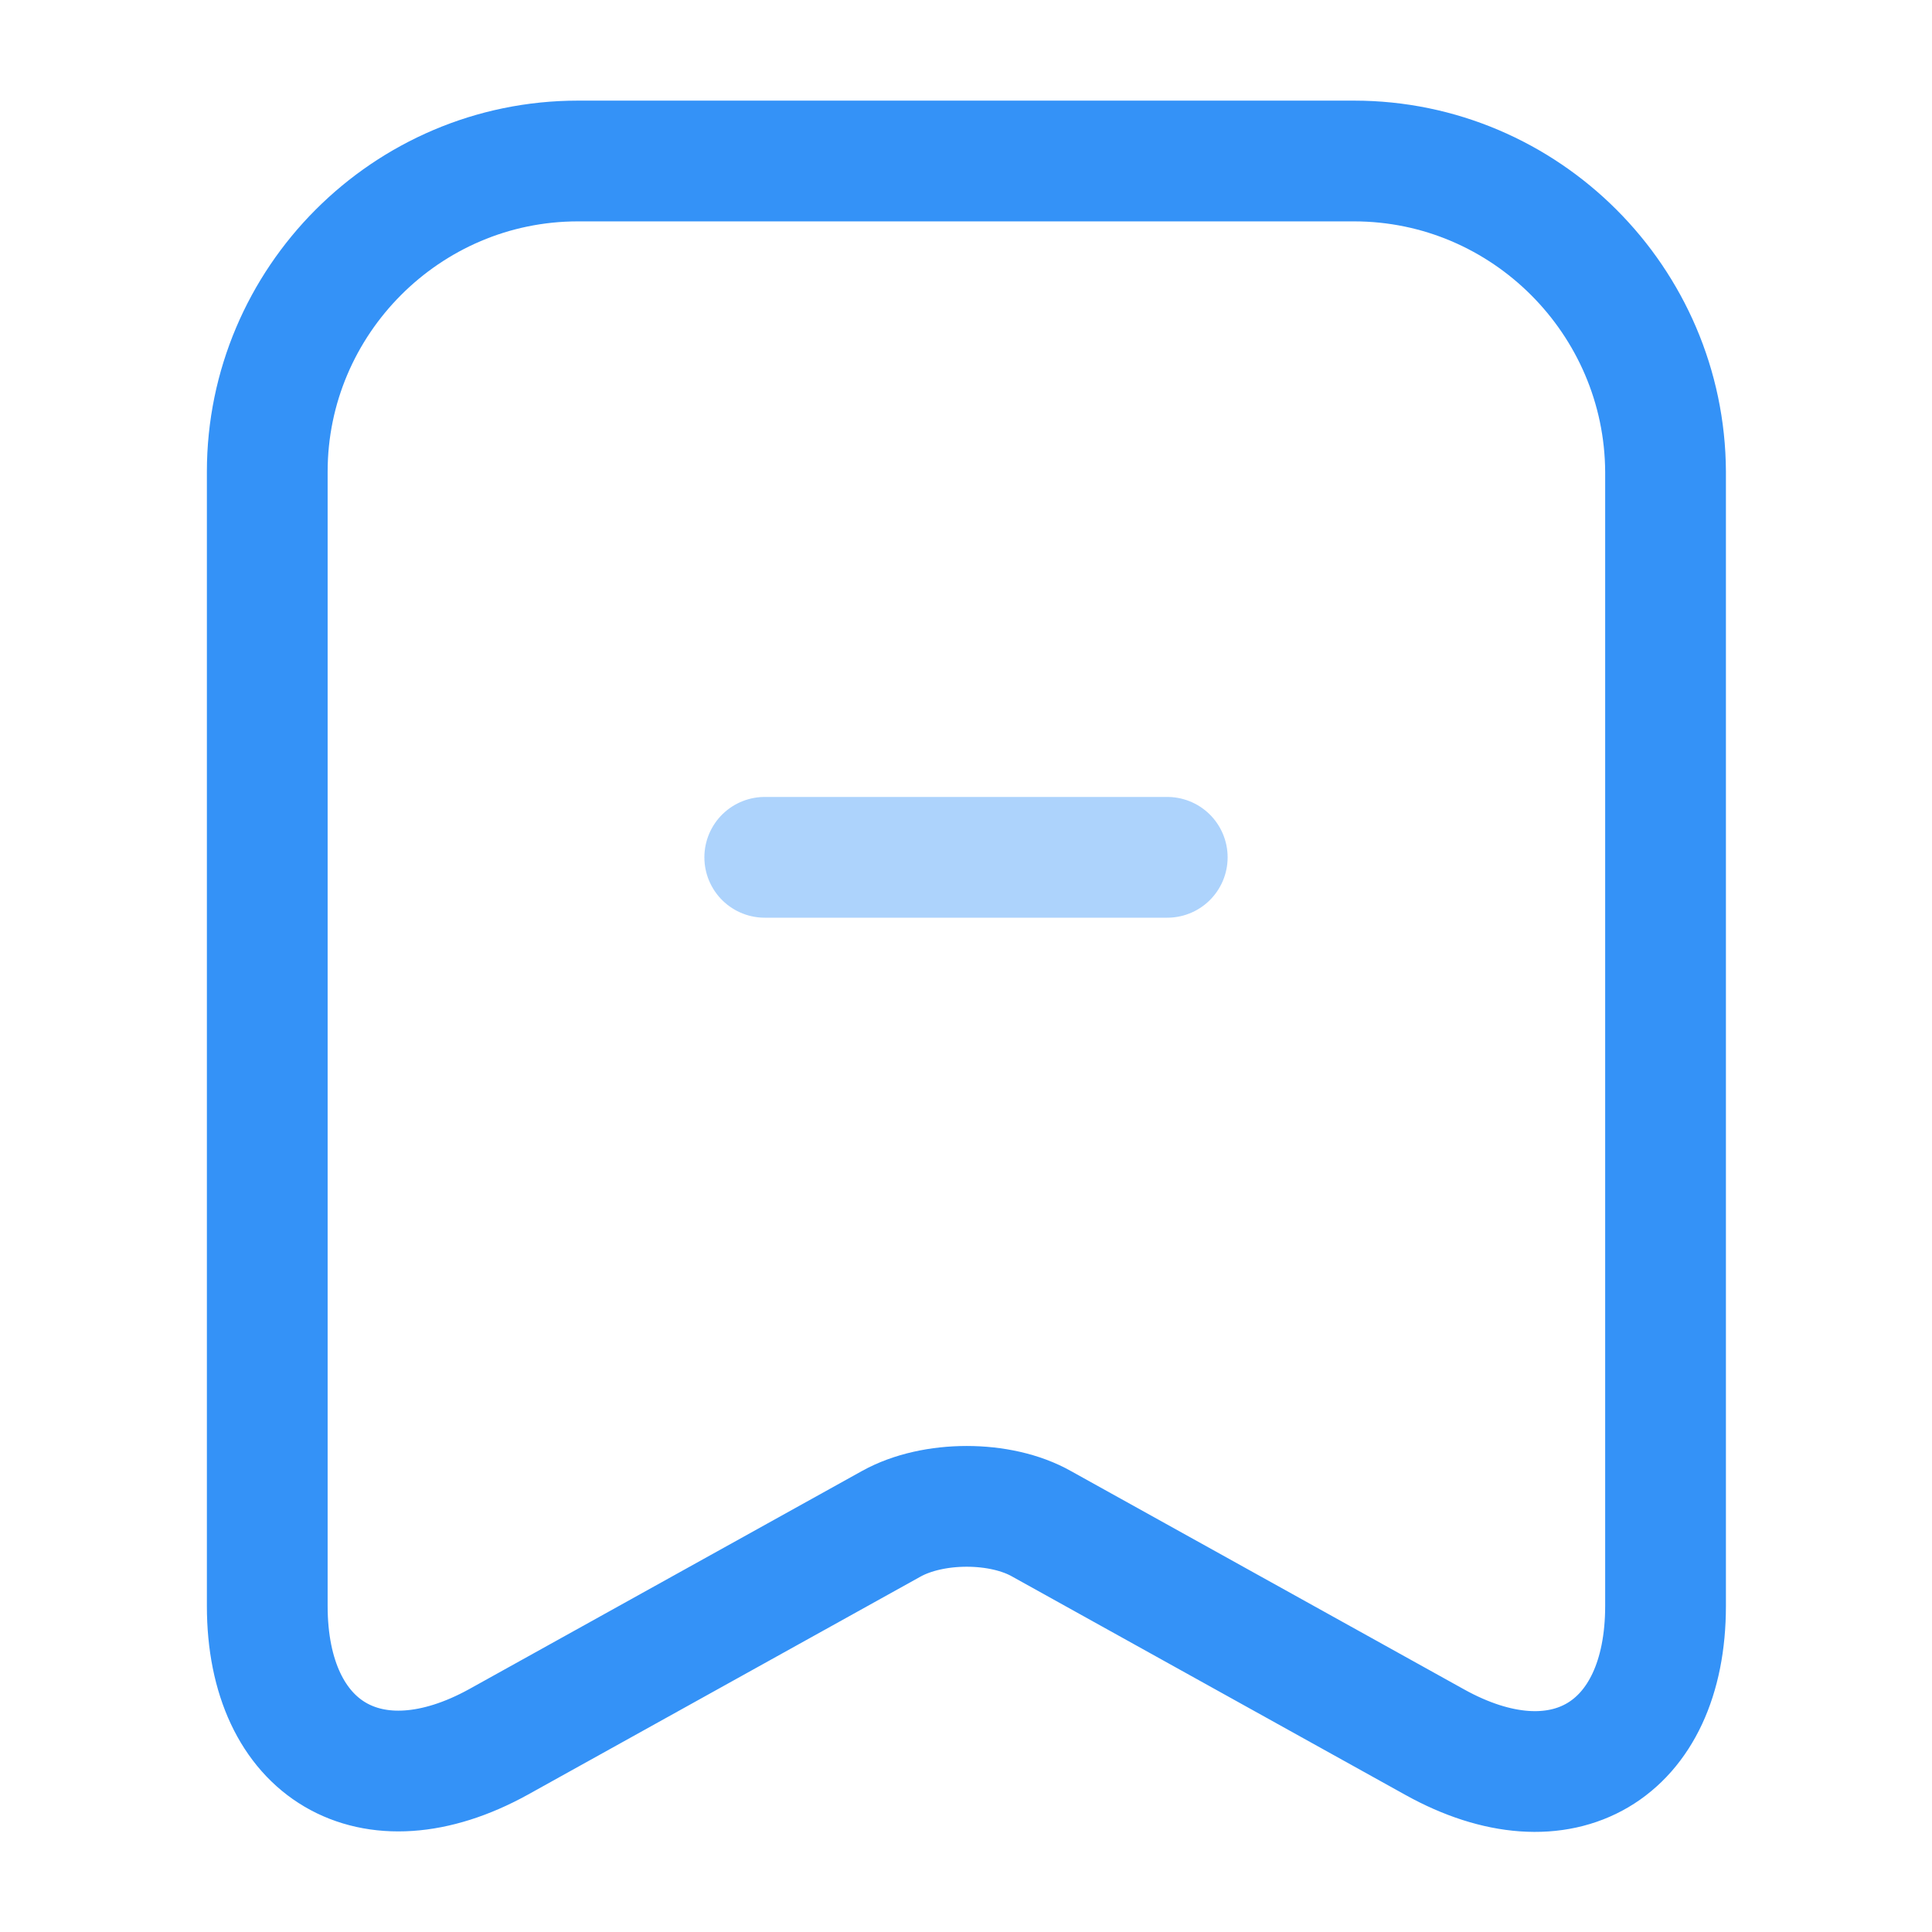 <svg width="24" height="24" viewBox="0 0 24 24" fill="none" xmlns="http://www.w3.org/2000/svg">
<path opacity="0.4" d="M14.5 10.65H9.5" stroke="#3492F7" stroke-width="1.5" stroke-miterlimit="10" stroke-linecap="round" stroke-linejoin="round"/>
<path d="M16.82 2H7.18C5.05 2 3.32 3.74 3.32 5.86V19.95C3.32 21.75 4.61 22.51 6.19 21.64L11.07 18.93C11.59 18.64 12.43 18.64 12.94 18.93L17.82 21.64C19.4 22.52 20.69 21.76 20.69 19.95V5.86C20.68 3.74 18.95 2 16.82 2Z" stroke="#3492F7" stroke-width="1.5" stroke-linecap="round" stroke-linejoin="round"/>
</svg>

